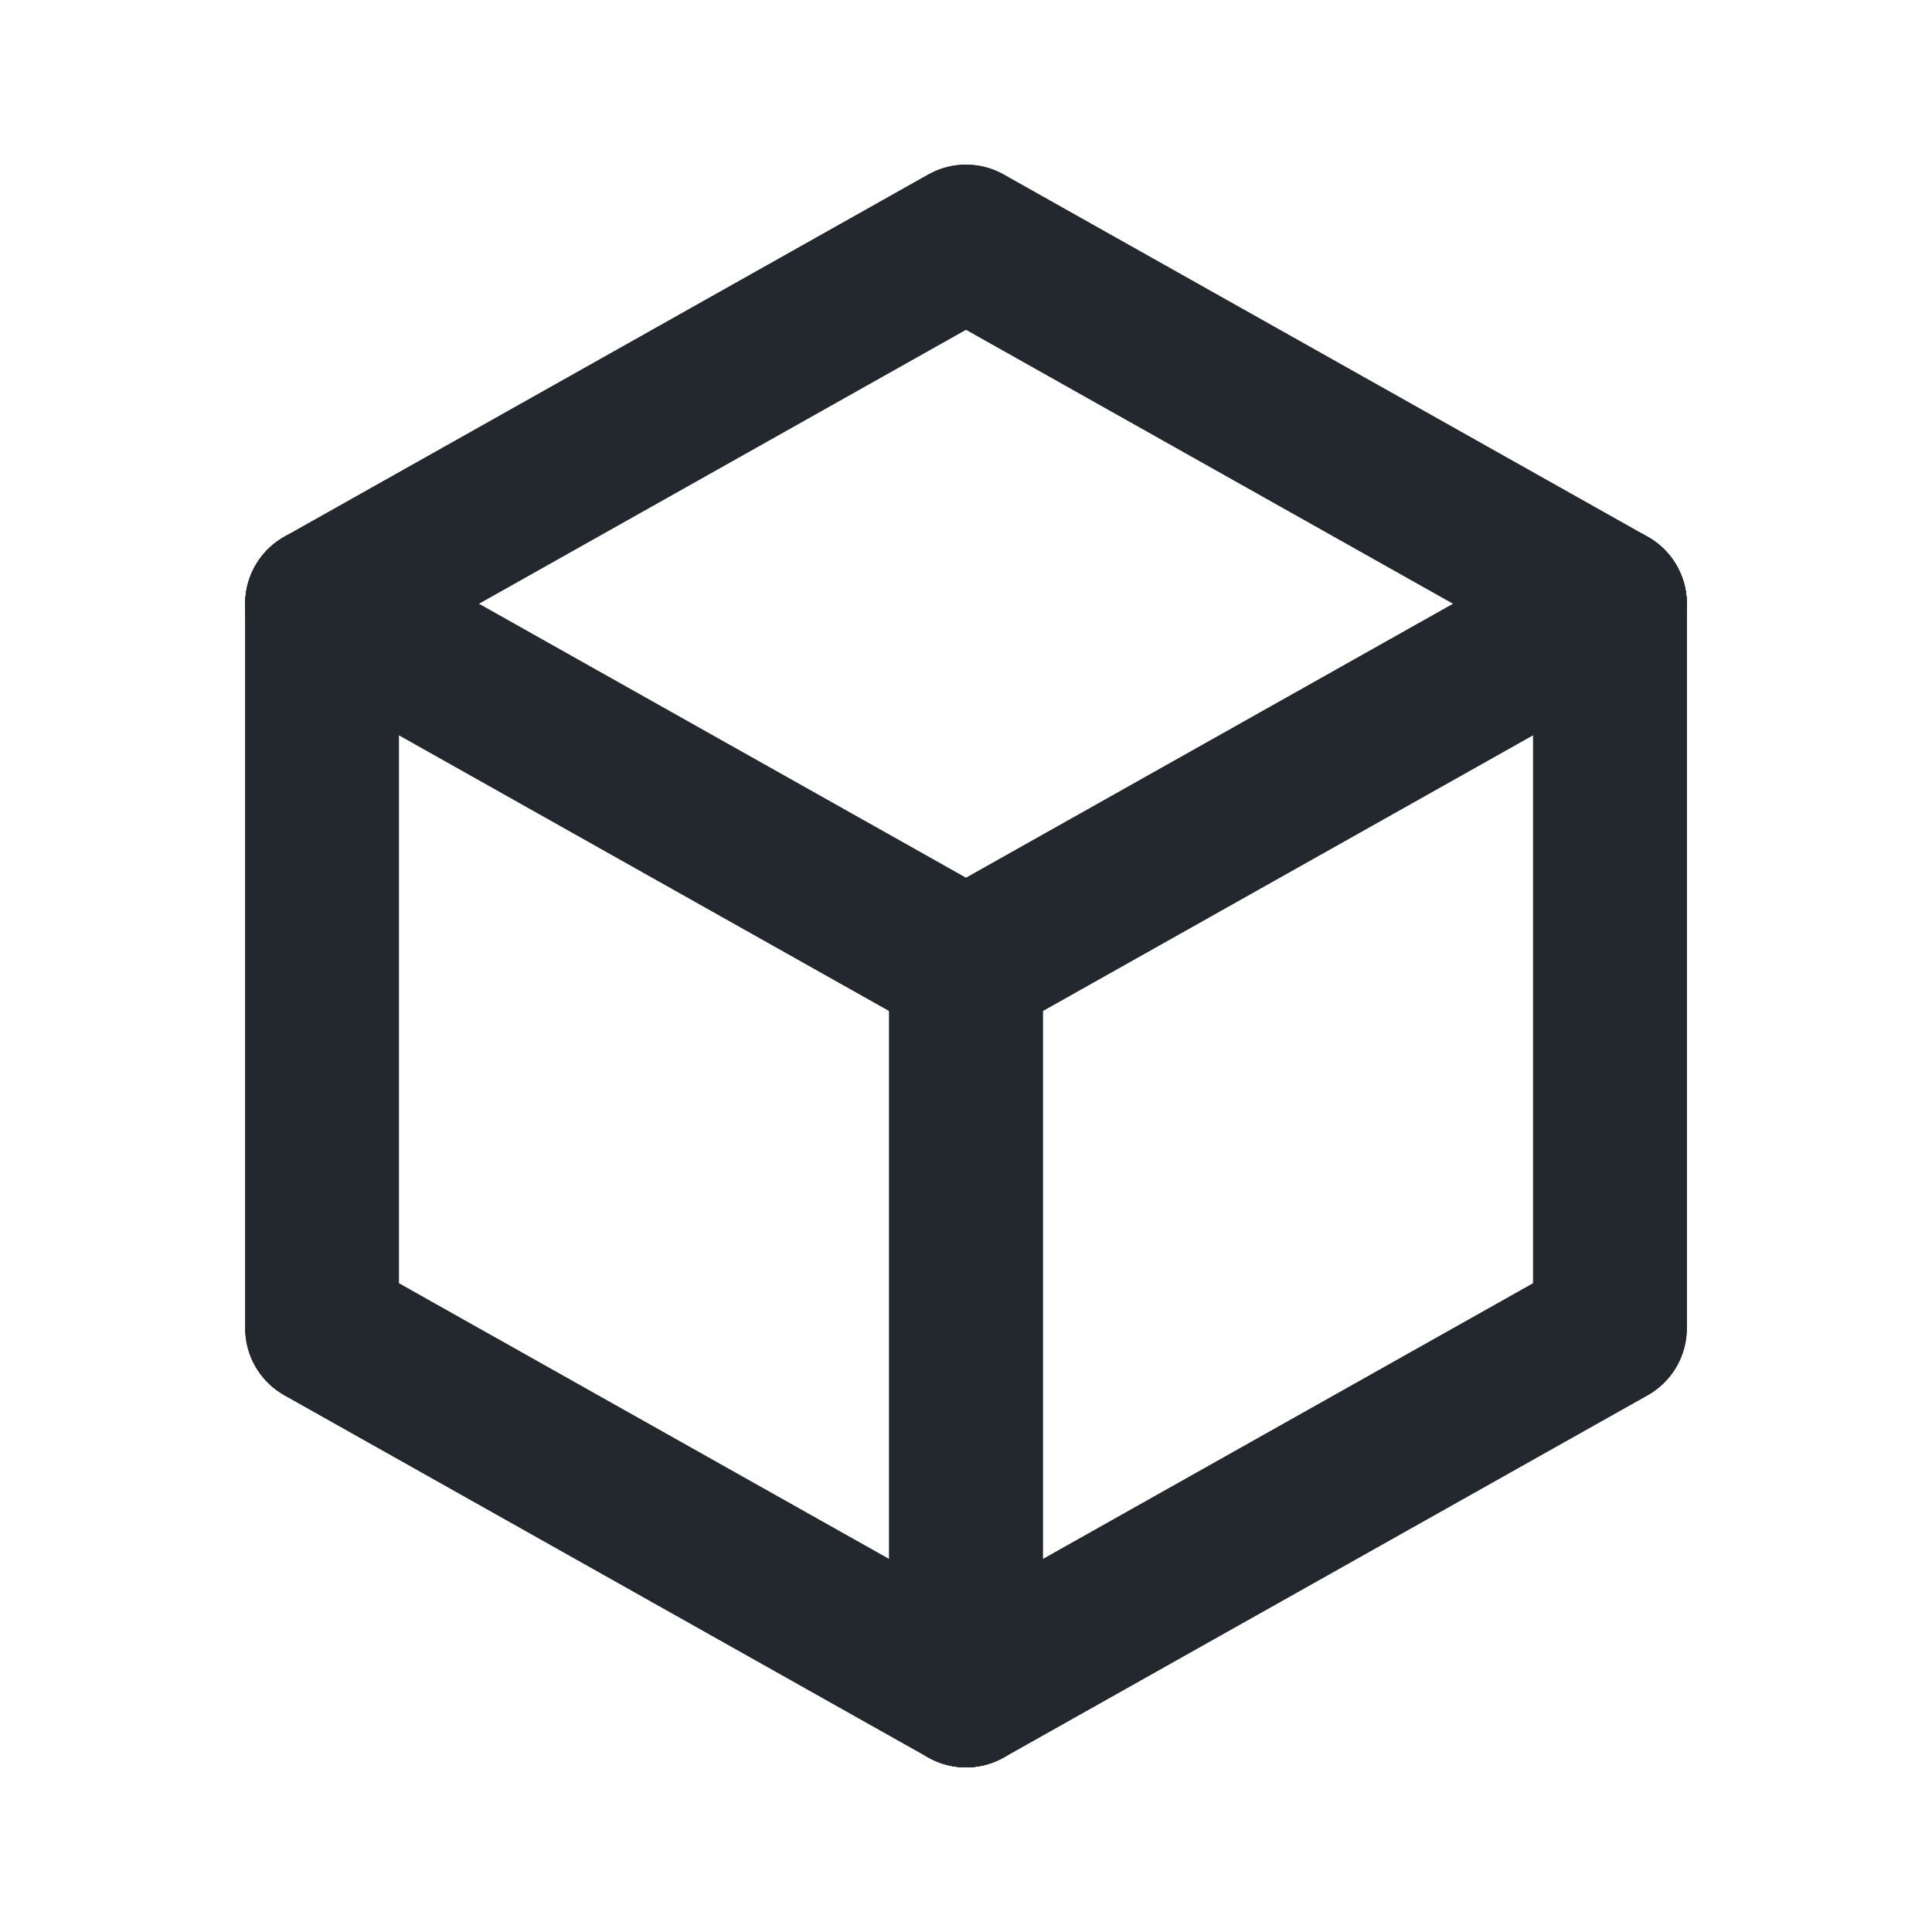 <svg width="22" height="22" viewBox="0 0 22 22" fill="none" xmlns="http://www.w3.org/2000/svg">
    <path d="M11 2.75L18.333 6.875V15.125L11 19.25L3.667 15.125V6.875L11 2.75" stroke="#23272E" stroke-width="1.75" stroke-linecap="round" stroke-linejoin="round" />
    <path d="M11 2.75L18.333 6.875V15.125L11 19.25L3.667 15.125V6.875L11 2.75" stroke="#23272E" stroke-width="1.75" stroke-linecap="round" stroke-linejoin="round" />
    <path d="M11 11L18.333 6.875" stroke="#23272E" stroke-width="1.75" stroke-linecap="round" stroke-linejoin="round" />
    <path d="M11 11L18.333 6.875" stroke="#23272E" stroke-width="1.75" stroke-linecap="round" stroke-linejoin="round" />
    <path d="M11 11V19.25" stroke="#23272E" stroke-width="1.75" stroke-linecap="round" stroke-linejoin="round" />
    <path d="M11 11V19.25" stroke="#23272E" stroke-width="1.75" stroke-linecap="round" stroke-linejoin="round" />
    <path d="M11 11L3.667 6.875" stroke="#23272E" stroke-width="1.75" stroke-linecap="round" stroke-linejoin="round" />
    <path d="M11 11L3.667 6.875" stroke="#23272E" stroke-width="1.75" stroke-linecap="round" stroke-linejoin="round" />
</svg>